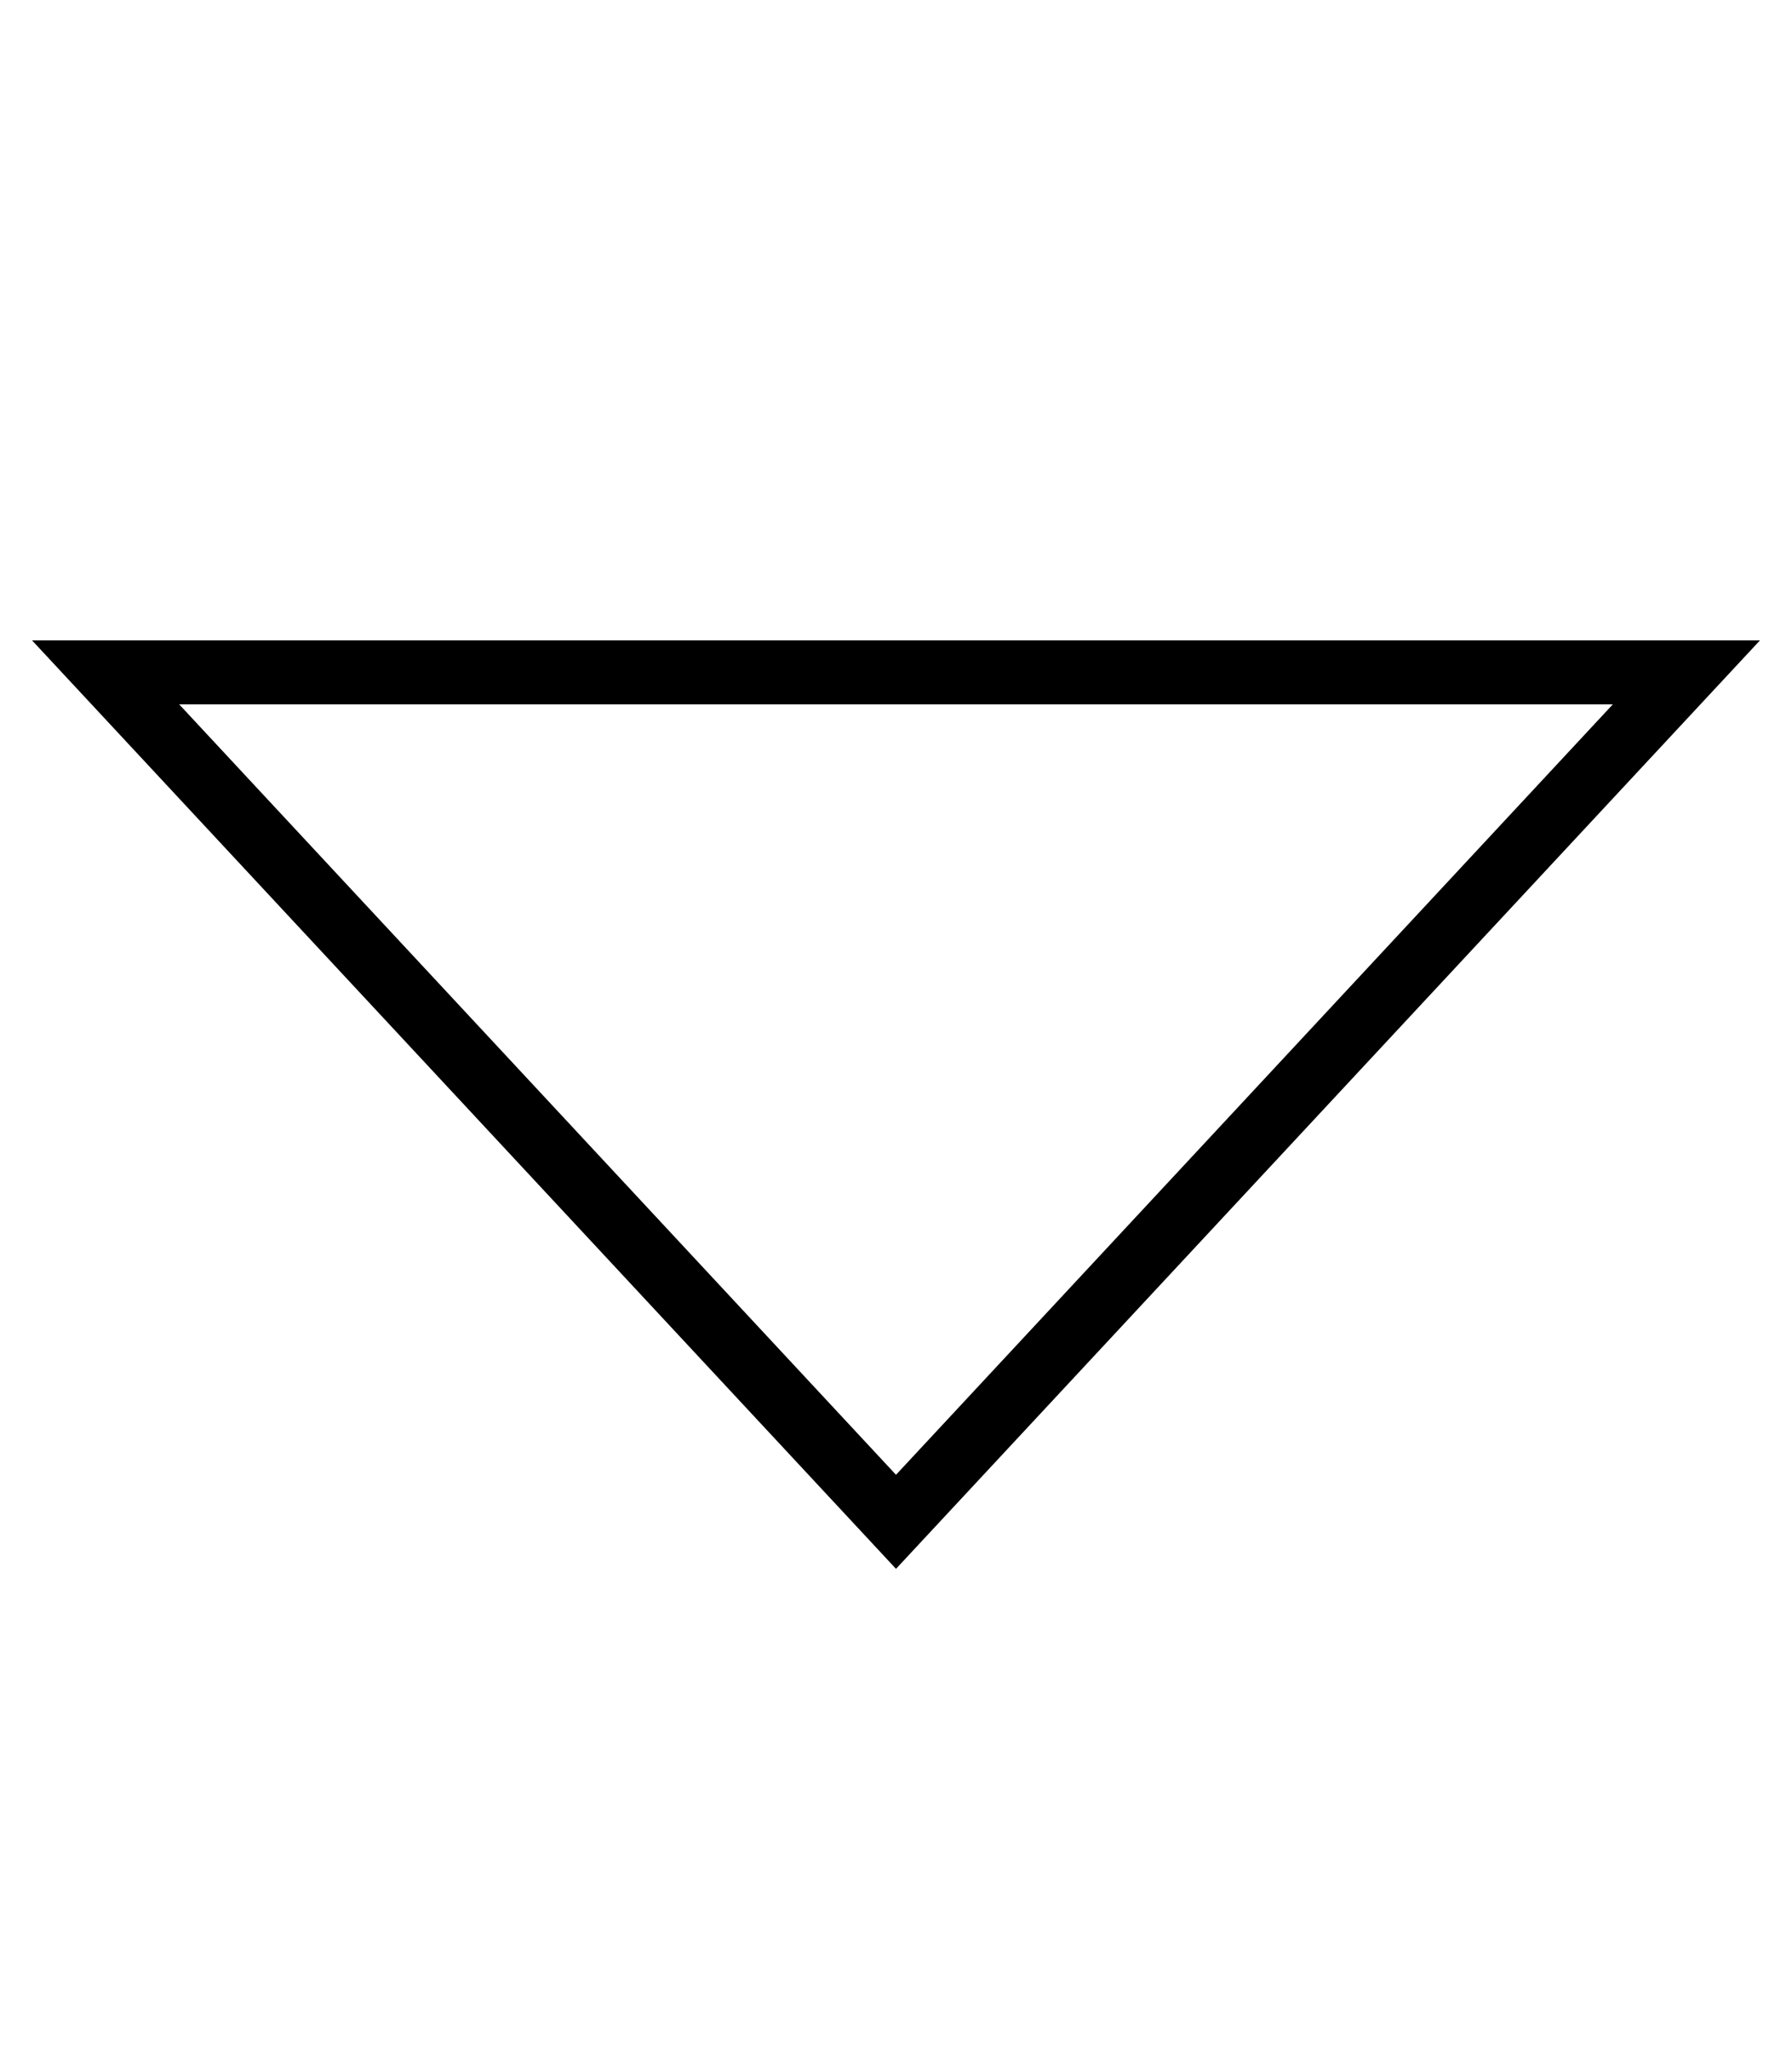 <svg fill="currentColor" xmlns="http://www.w3.org/2000/svg" viewBox="0 0 448 512"><!--! Font Awesome Pro 7.1.0 by @fontawesome - https://fontawesome.com License - https://fontawesome.com/license (Commercial License) Copyright 2025 Fonticons, Inc. --><path fill="currentColor" d="M440 160L8 160 224 392 440 160zM44.8 176L403.2 176 224 368.5 44.8 176z"/></svg>